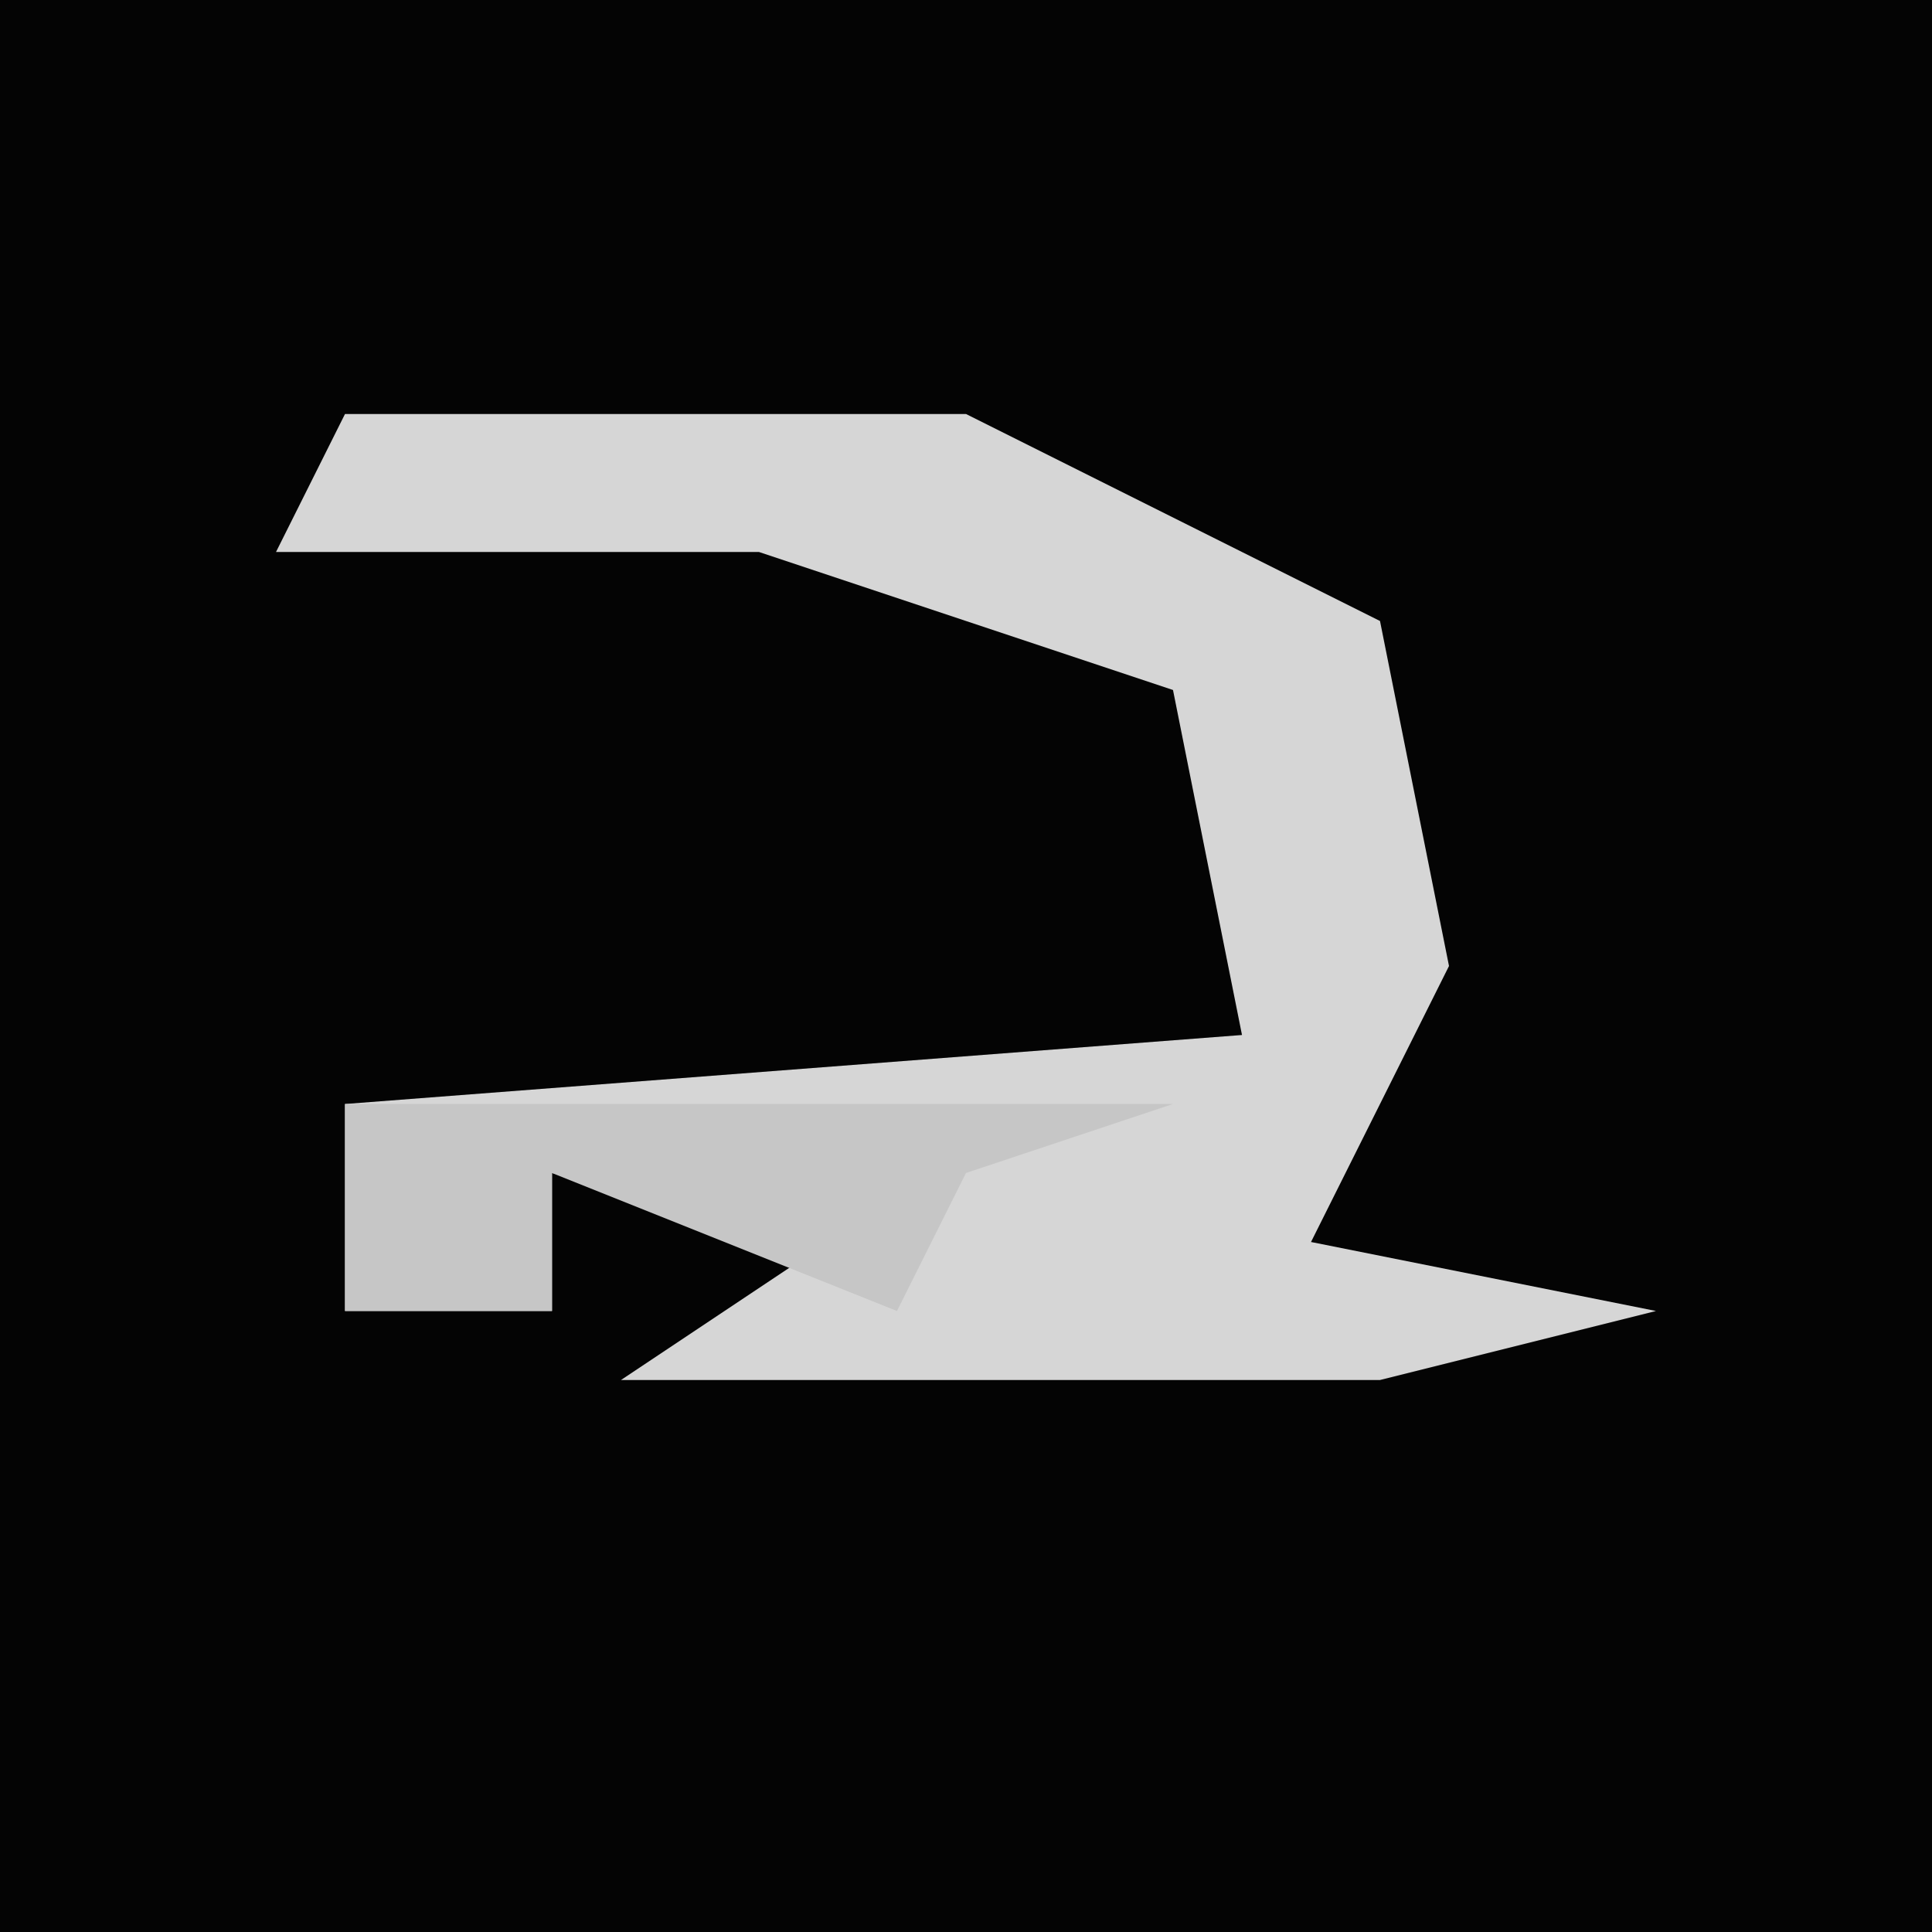 <?xml version="1.0" encoding="UTF-8"?>
<svg version="1.1" xmlns="http://www.w3.org/2000/svg" width="28" height="28">
<path d="M0,0 L28,0 L28,28 L0,28 Z " fill="#040404" transform="translate(0,0)"/>
<path d="M0,0 L9,0 L15,3 L16,8 L14,12 L19,13 L15,14 L4,14 L7,12 L3,11 L3,13 L0,13 L0,10 L13,9 L12,4 L6,2 L-1,2 Z " fill="#D6D6D6" transform="translate(5,6)"/>
<path d="M0,0 L12,0 L9,1 L8,3 L3,1 L3,3 L0,3 Z " fill="#C6C6C6" transform="translate(5,16)"/>
</svg>
